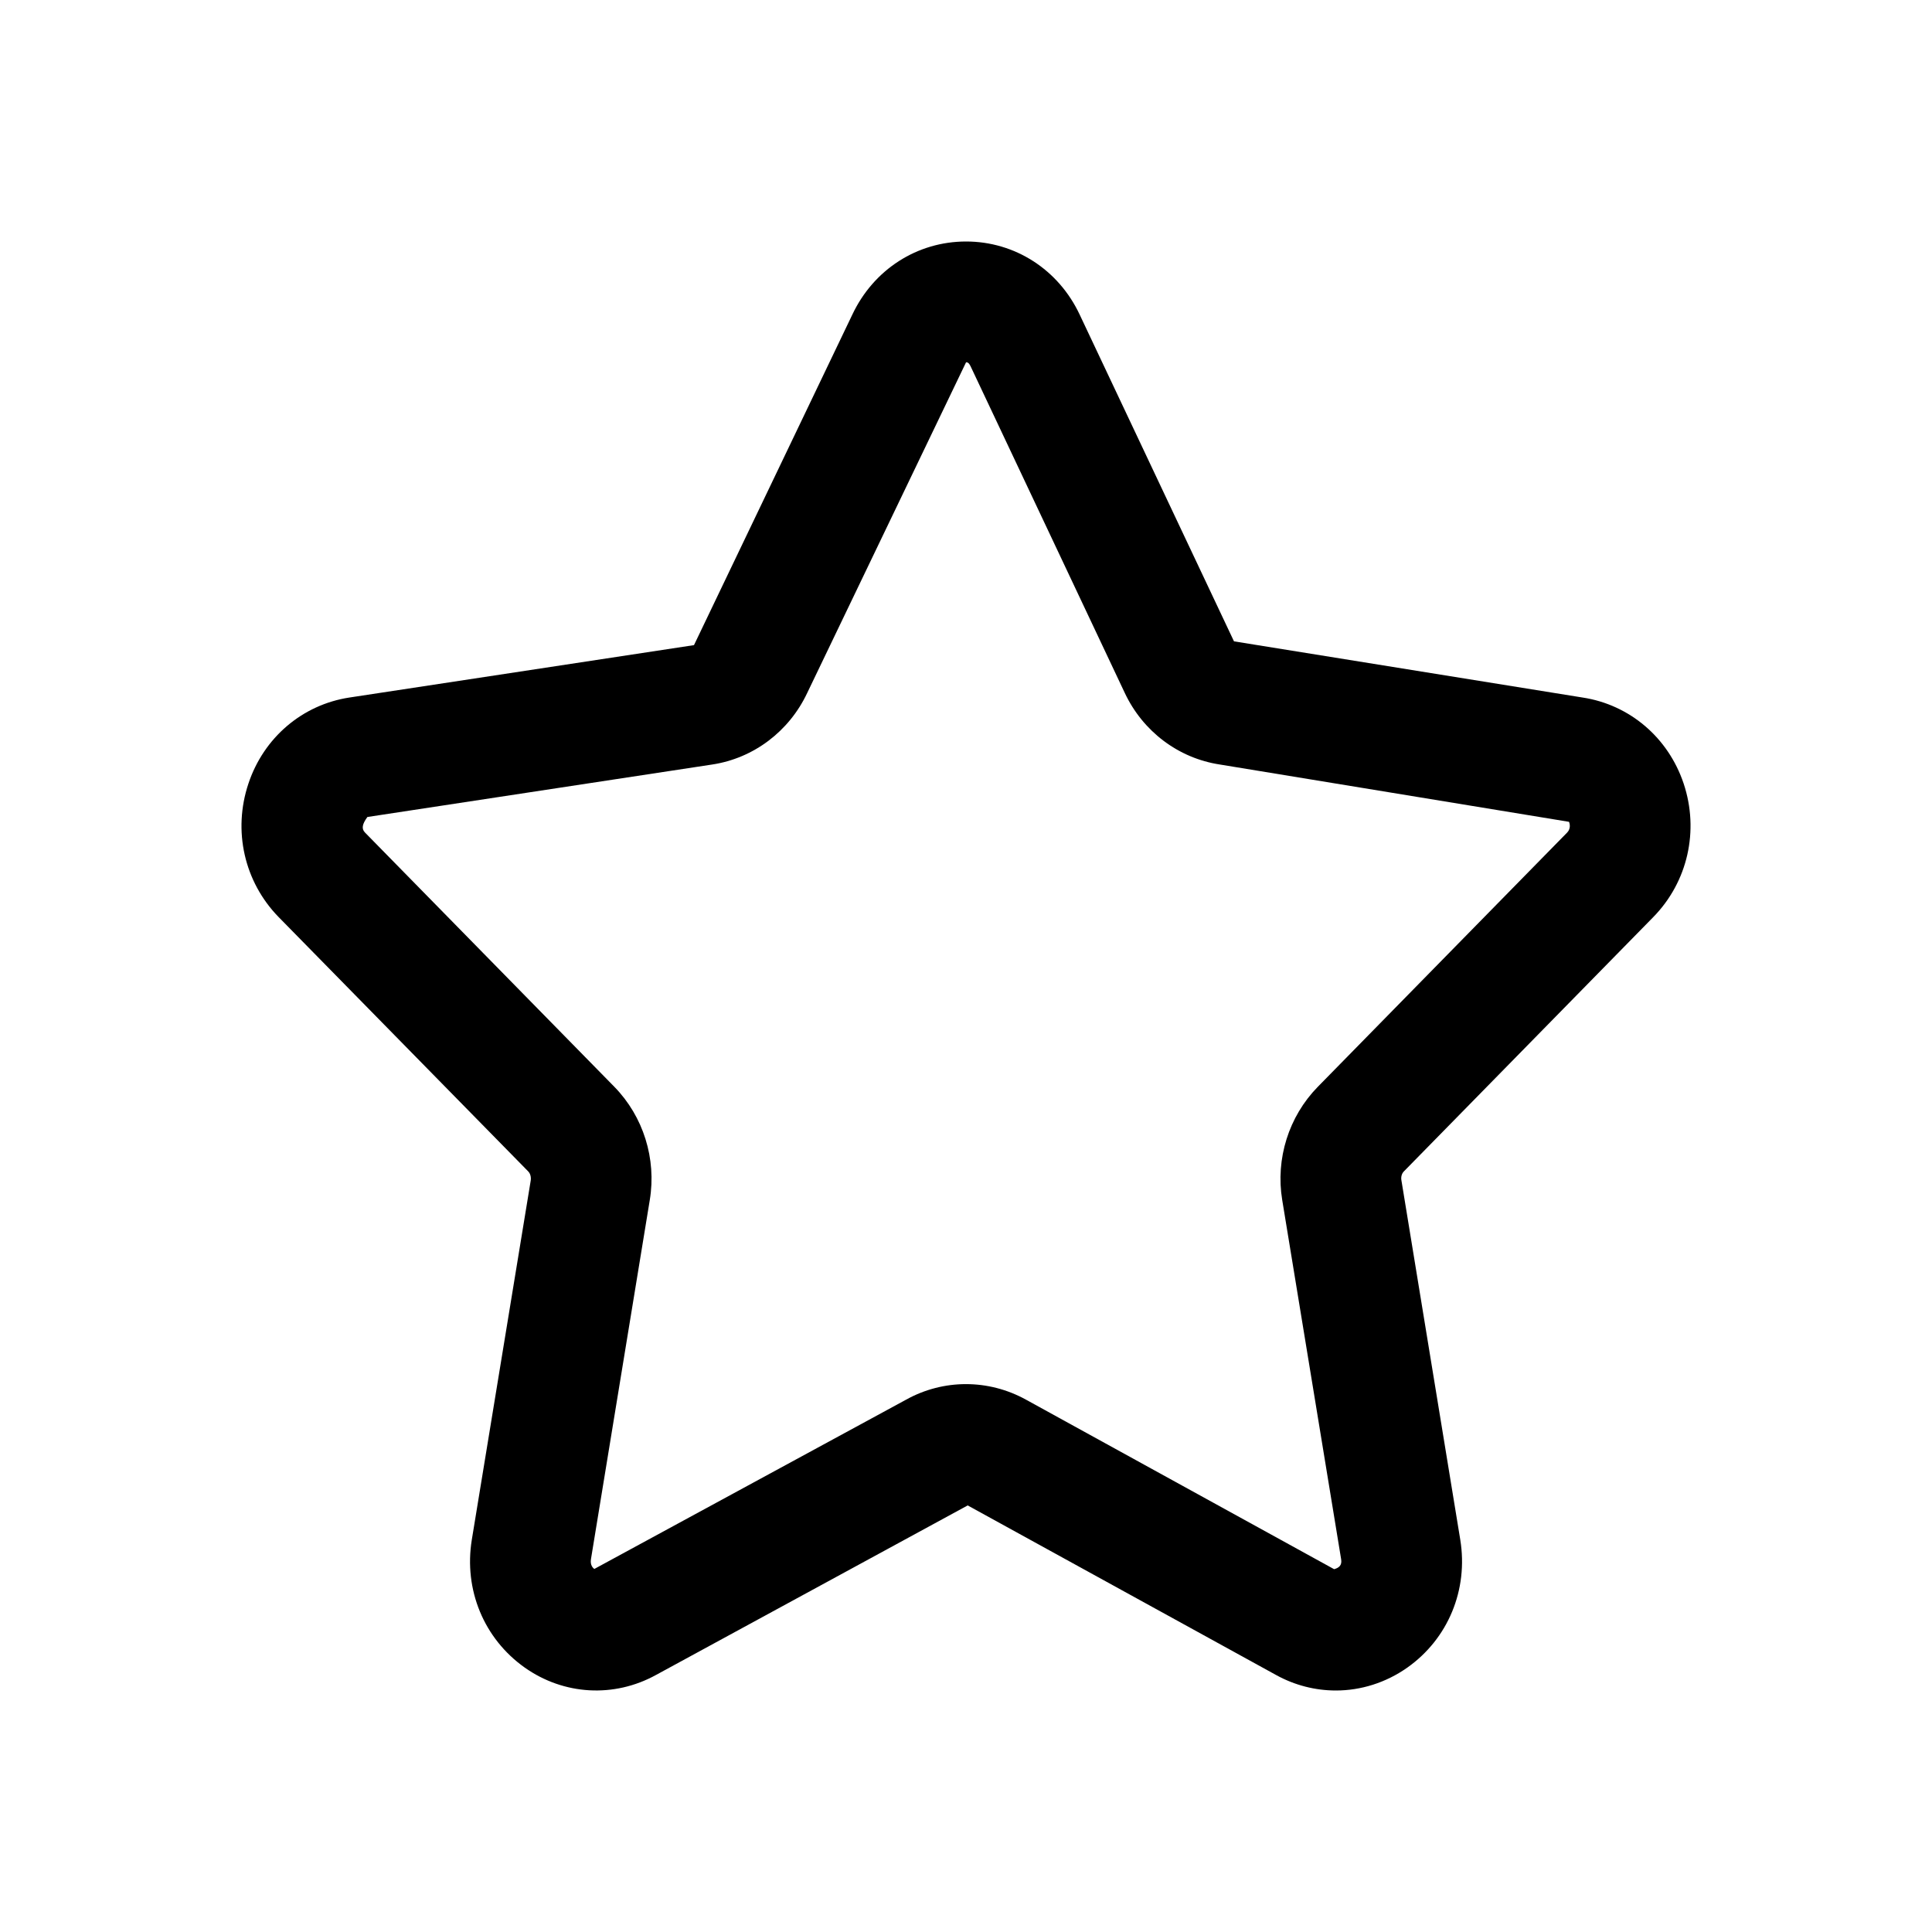 <svg xmlns="http://www.w3.org/2000/svg" width="24" height="24" viewBox="0 0 24 24"><path fill="currentColor" d="M11.999,17.194 C12.255,17.194 12.511,17.258 12.745,17.387 L16.573,19.493 C16.639,19.475 16.672,19.44 16.66,19.369 L15.928,14.906 C15.844,14.395 16.009,13.87 16.369,13.502 L19.468,10.342 C19.512,10.296 19.503,10.239 19.491,10.209 L15.153,9.497 C14.639,9.419 14.197,9.086 13.972,8.607 L12.056,4.548 C12.036,4.506 12.018,4.5 12.001,4.5 L10.028,8.607 C9.803,9.086 9.361,9.419 8.848,9.497 L4.564,10.149 C4.498,10.239 4.489,10.296 4.534,10.342 L7.633,13.502 C7.992,13.87 8.156,14.394 8.072,14.906 L7.341,19.369 C7.33,19.44 7.362,19.475 7.383,19.49 L11.258,17.386 C11.489,17.258 11.745,17.194 11.999,17.194 M16.595,21 C16.34,21 16.084,20.936 15.851,20.807 L12.021,18.701 L8.149,20.807 C7.628,21.094 7.003,21.058 6.518,20.715 C6.011,20.356 5.76,19.748 5.861,19.127 L6.593,14.664 C6.599,14.622 6.588,14.578 6.561,14.551 L3.462,11.393 C3.034,10.955 2.89,10.32 3.086,9.734 C3.276,9.163 3.756,8.754 4.34,8.665 L8.621,8.014 L10.588,3.908 C10.852,3.348 11.393,3 12.001,3 C12.607,3 13.149,3.348 13.412,3.908 L15.329,7.967 L19.66,8.665 C20.244,8.754 20.724,9.163 20.915,9.734 C21.11,10.319 20.966,10.955 20.538,11.392 L17.439,14.552 C17.413,14.578 17.401,14.622 17.409,14.663 L18.14,19.127 C18.241,19.749 17.989,20.357 17.483,20.715 C17.215,20.904 16.904,21 16.595,21"/></svg>